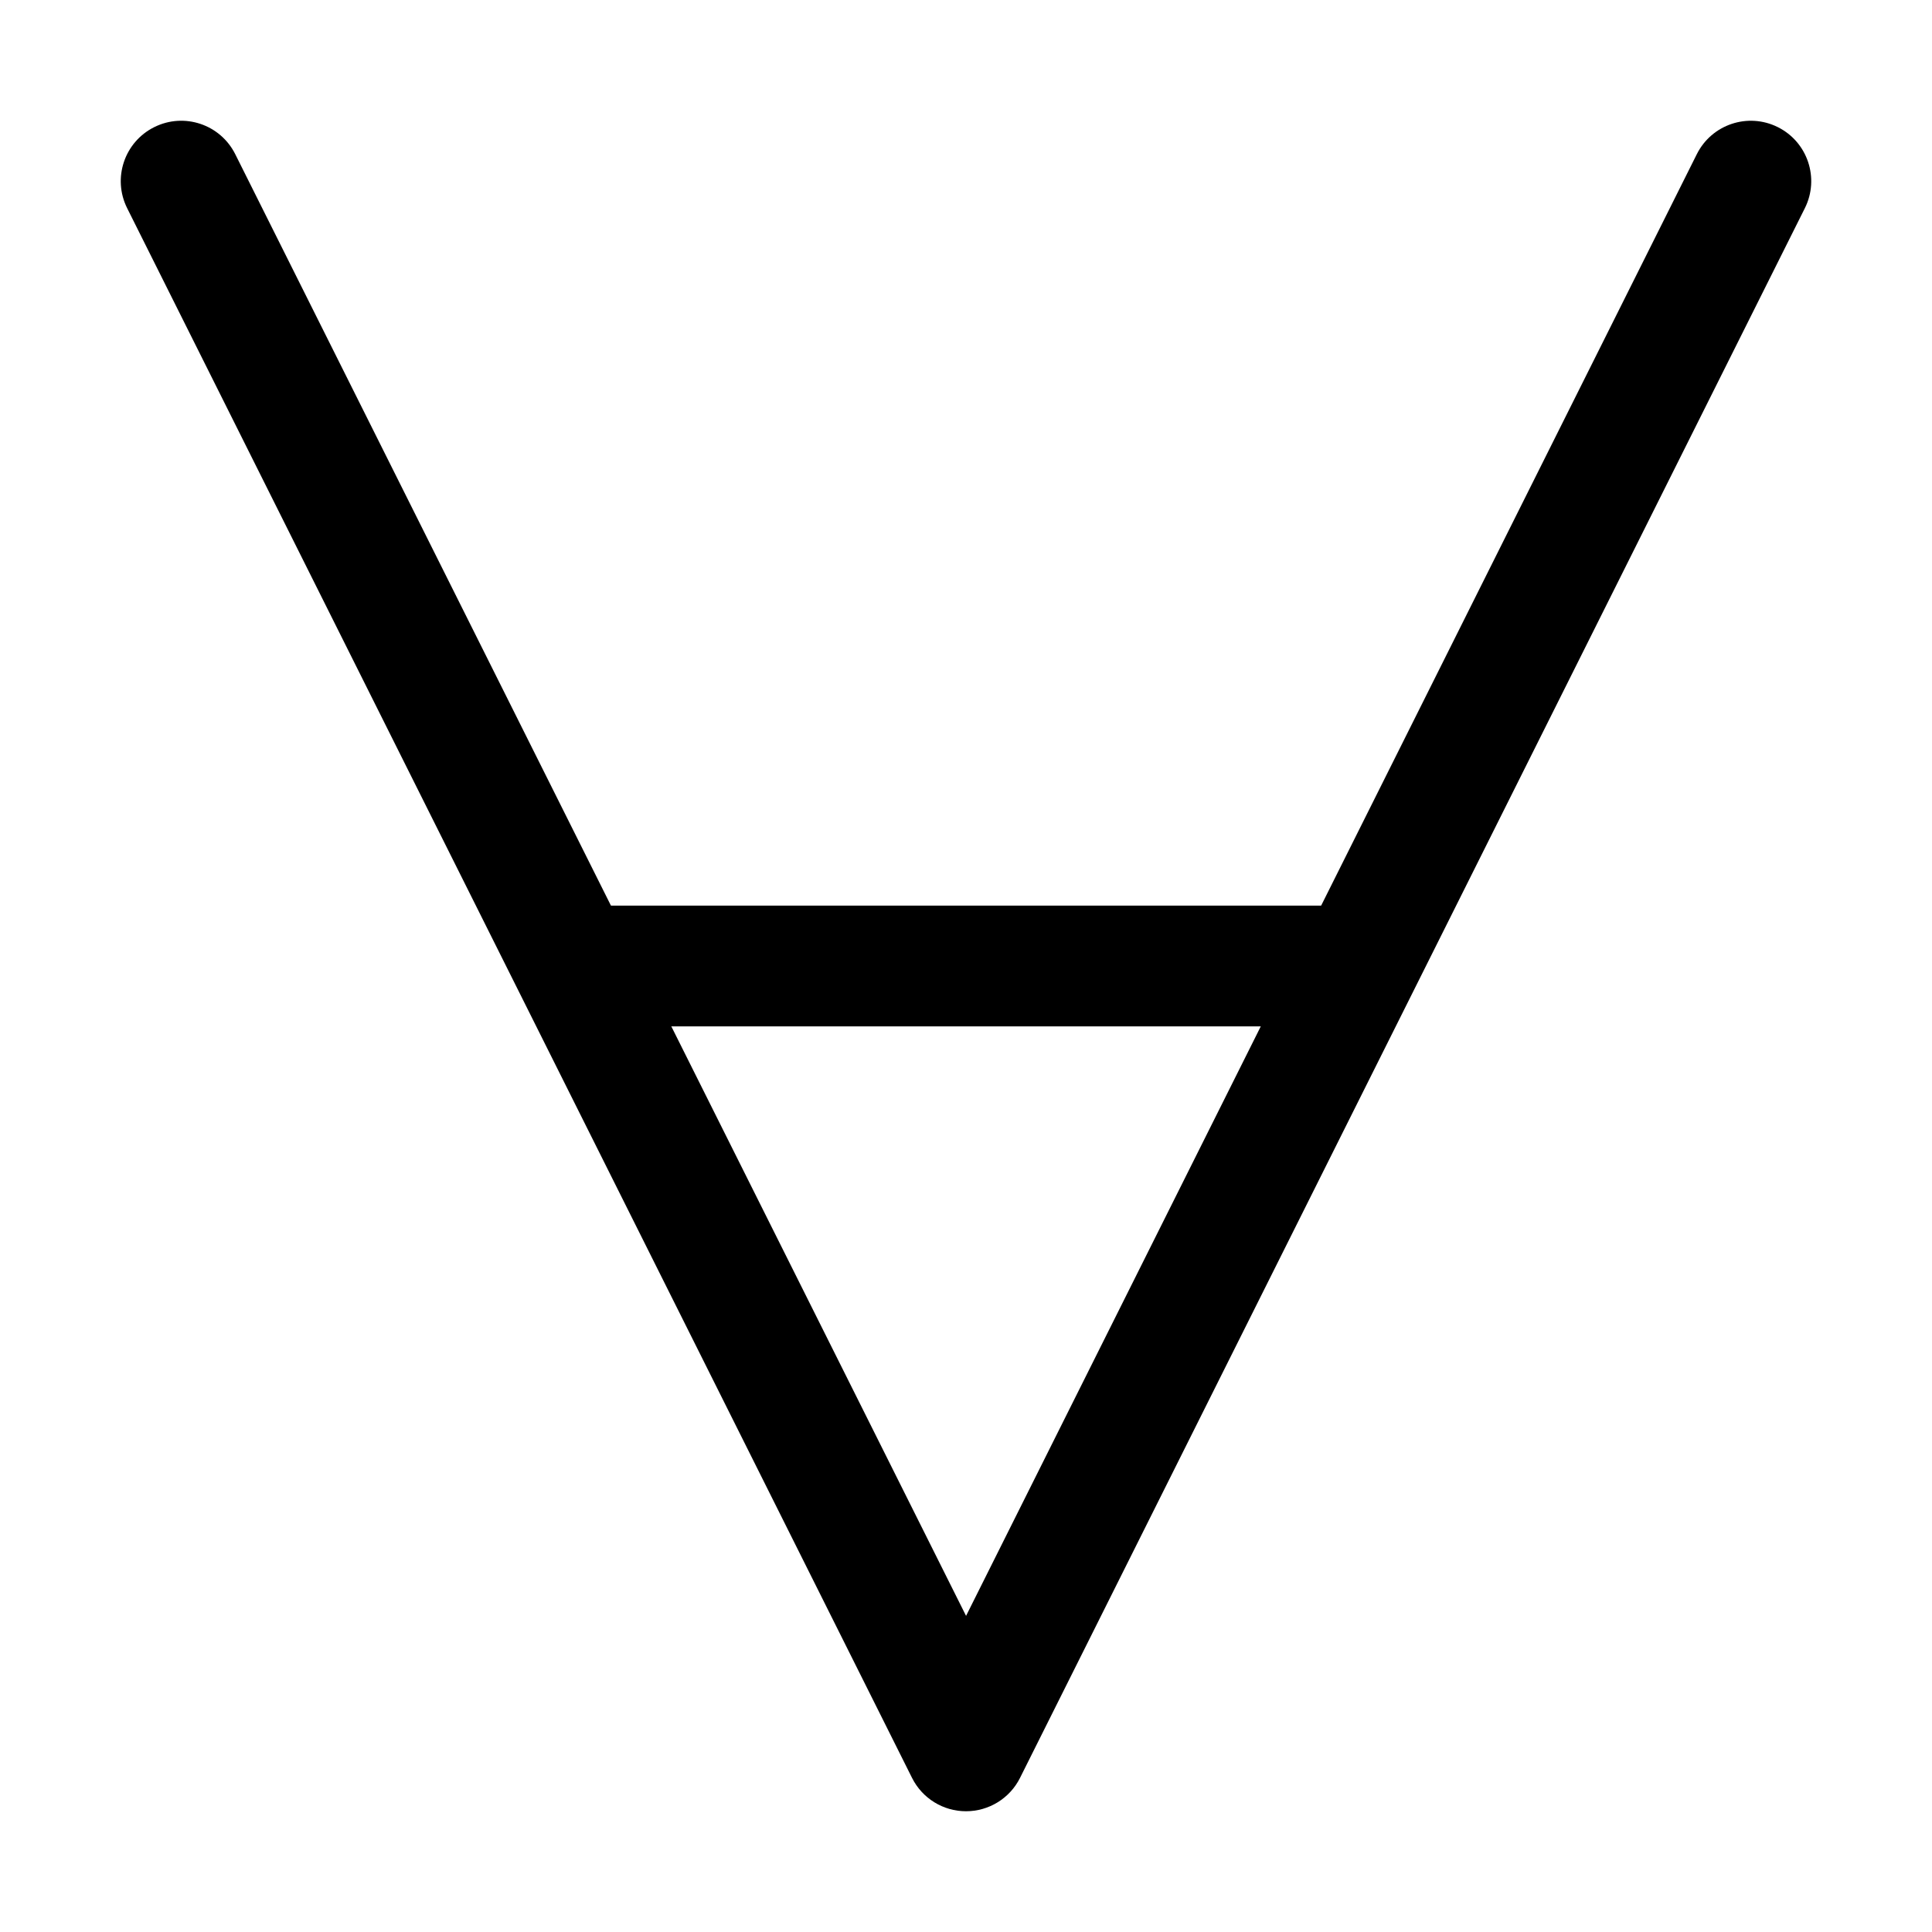 <?xml version="1.0" ?><svg style="enable-background:new 0 0 32 32;" version="1.1" viewBox="0 0 32 32" xml:space="preserve" xmlns="http://www.w3.org/2000/svg" xmlns:xlink="http://www.w3.org/1999/xlink"><g id="Guides"/><g id="_x32_0"/><g id="_x31_9"/><g id="_x31_8"/><g id="_x31_7"/><g id="_x31_6"/><g id="_x31_5"/><g id="_x31_4"/><g id="_x31_3"/><g id="_x31_2"/><g id="_x31_1"/><g id="_x31_0"/><g id="_x30_9"/><g id="_x30_8"><g><path d="M16,30c-0.379,0-0.725-0.214-0.894-0.553L2.106,3.448C1.859,2.954,2.059,2.353,2.554,2.106    c0.496-0.248,1.095-0.046,1.342,0.447l12.105,24.211L28.105,2.553c0.247-0.494,0.848-0.694,1.342-0.447    s0.694,0.848,0.447,1.342L16.895,29.447C16.726,29.786,16.379,30,16,30z"/></g><g><path d="M22,17H10c-0.552,0-1-0.448-1-1s0.448-1,1-1h12c0.553,0,1,0.448,1,1S22.553,17,22,17z"/></g></g><g id="_x30_7"/><g id="_x30_6"/><g id="_x30_5"/><g id="_x30_4"/><g id="_x30_3"/><g id="_x30_2"/><g id="_x30_1"/></svg>